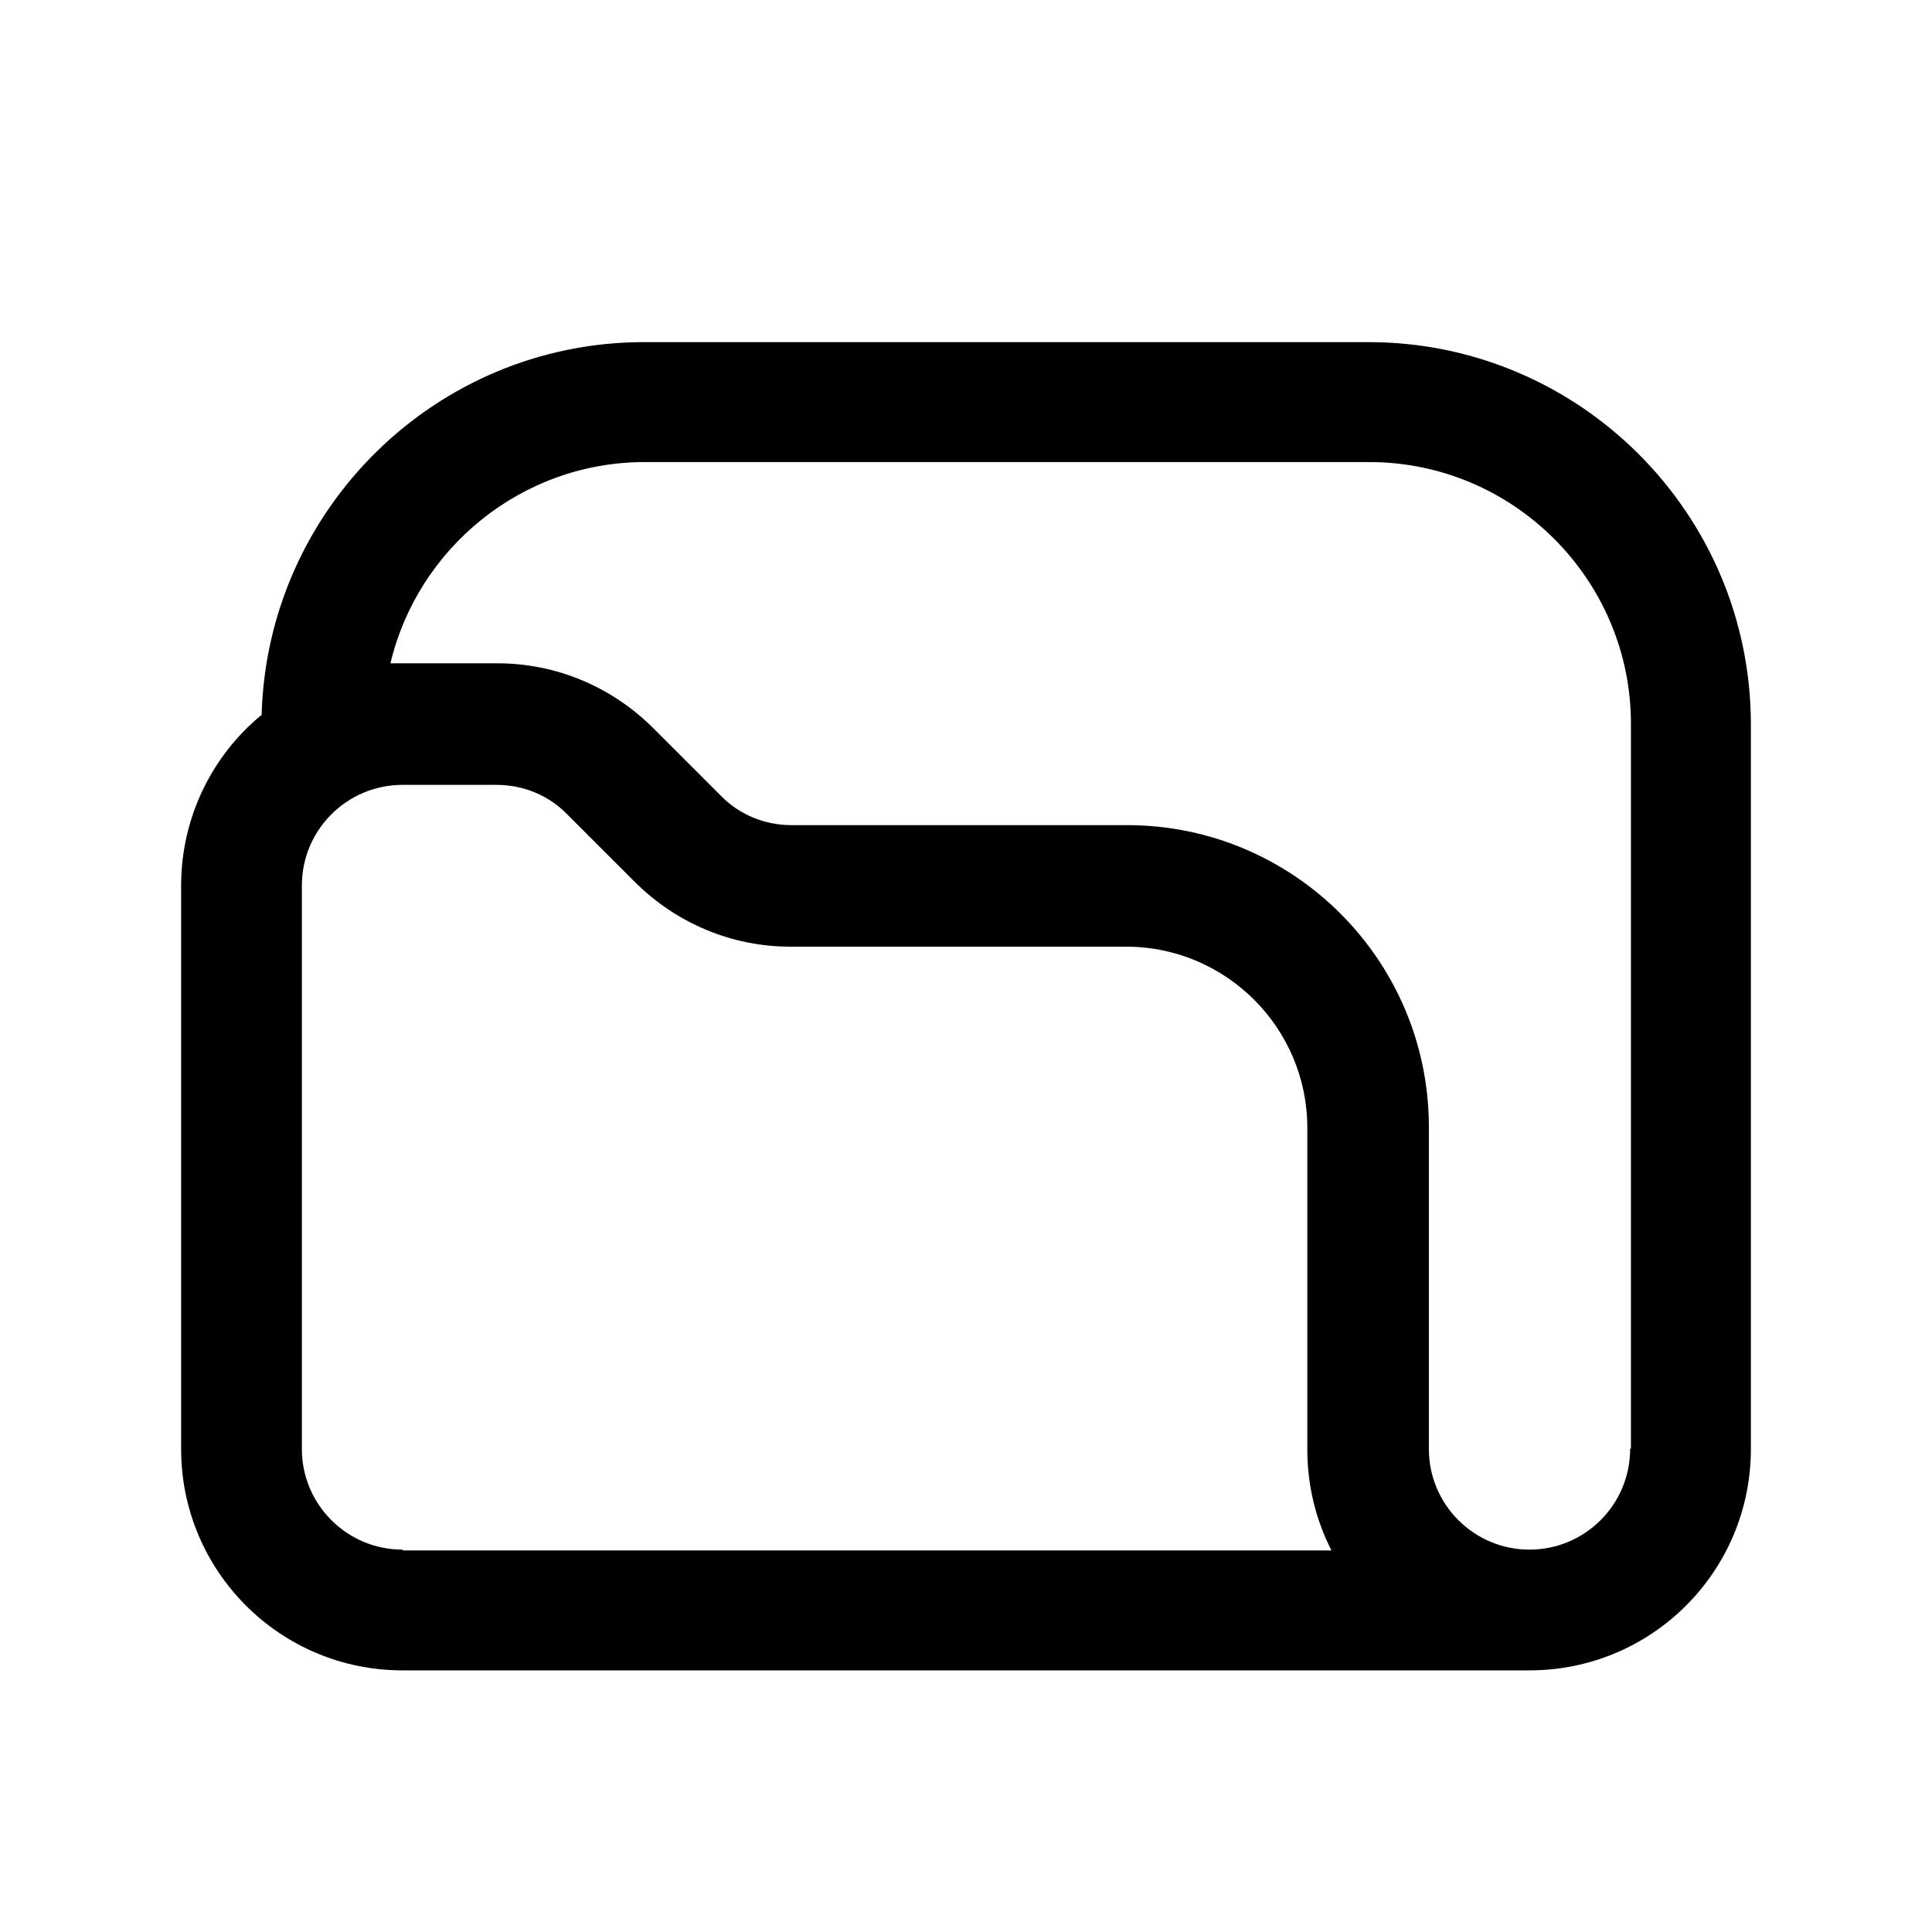 <svg width="24" height="24" viewBox="0 0 24 24" fill="none" xmlns="http://www.w3.org/2000/svg">
<path d="M17 4.25H8C5.42 4.25 3.32 6.32 3.25 8.88C2.64 9.38 2.25 10.15 2.25 11V18C2.25 19.52 3.48 20.75 5 20.75H19C20.52 20.75 21.75 19.52 21.75 18V9C21.75 6.38 19.62 4.25 17 4.25ZM5 19.25C4.31 19.25 3.75 18.69 3.75 18V11C3.75 10.31 4.31 9.75 5 9.75H6.17C6.5 9.75 6.82 9.88 7.05 10.12L7.88 10.95C8.4 11.47 9.09 11.76 9.82 11.76H13.99C15.23 11.76 16.24 12.77 16.24 14.01V18.01C16.24 18.46 16.35 18.89 16.54 19.26H5V19.25ZM20.25 18C20.25 18.69 19.69 19.25 19 19.25C18.31 19.25 17.75 18.69 17.75 18V14C17.75 11.93 16.07 10.25 14 10.25H9.83C9.5 10.25 9.18 10.12 8.95 9.88L8.12 9.05C7.6 8.53 6.91 8.24 6.18 8.24H5.01C4.95 8.24 4.9 8.24 4.85 8.24C5.19 6.81 6.48 5.74 8.01 5.74H17.01C18.8 5.74 20.26 7.2 20.26 8.99V17.99L20.25 18Z" fill="black"/>
</svg>

